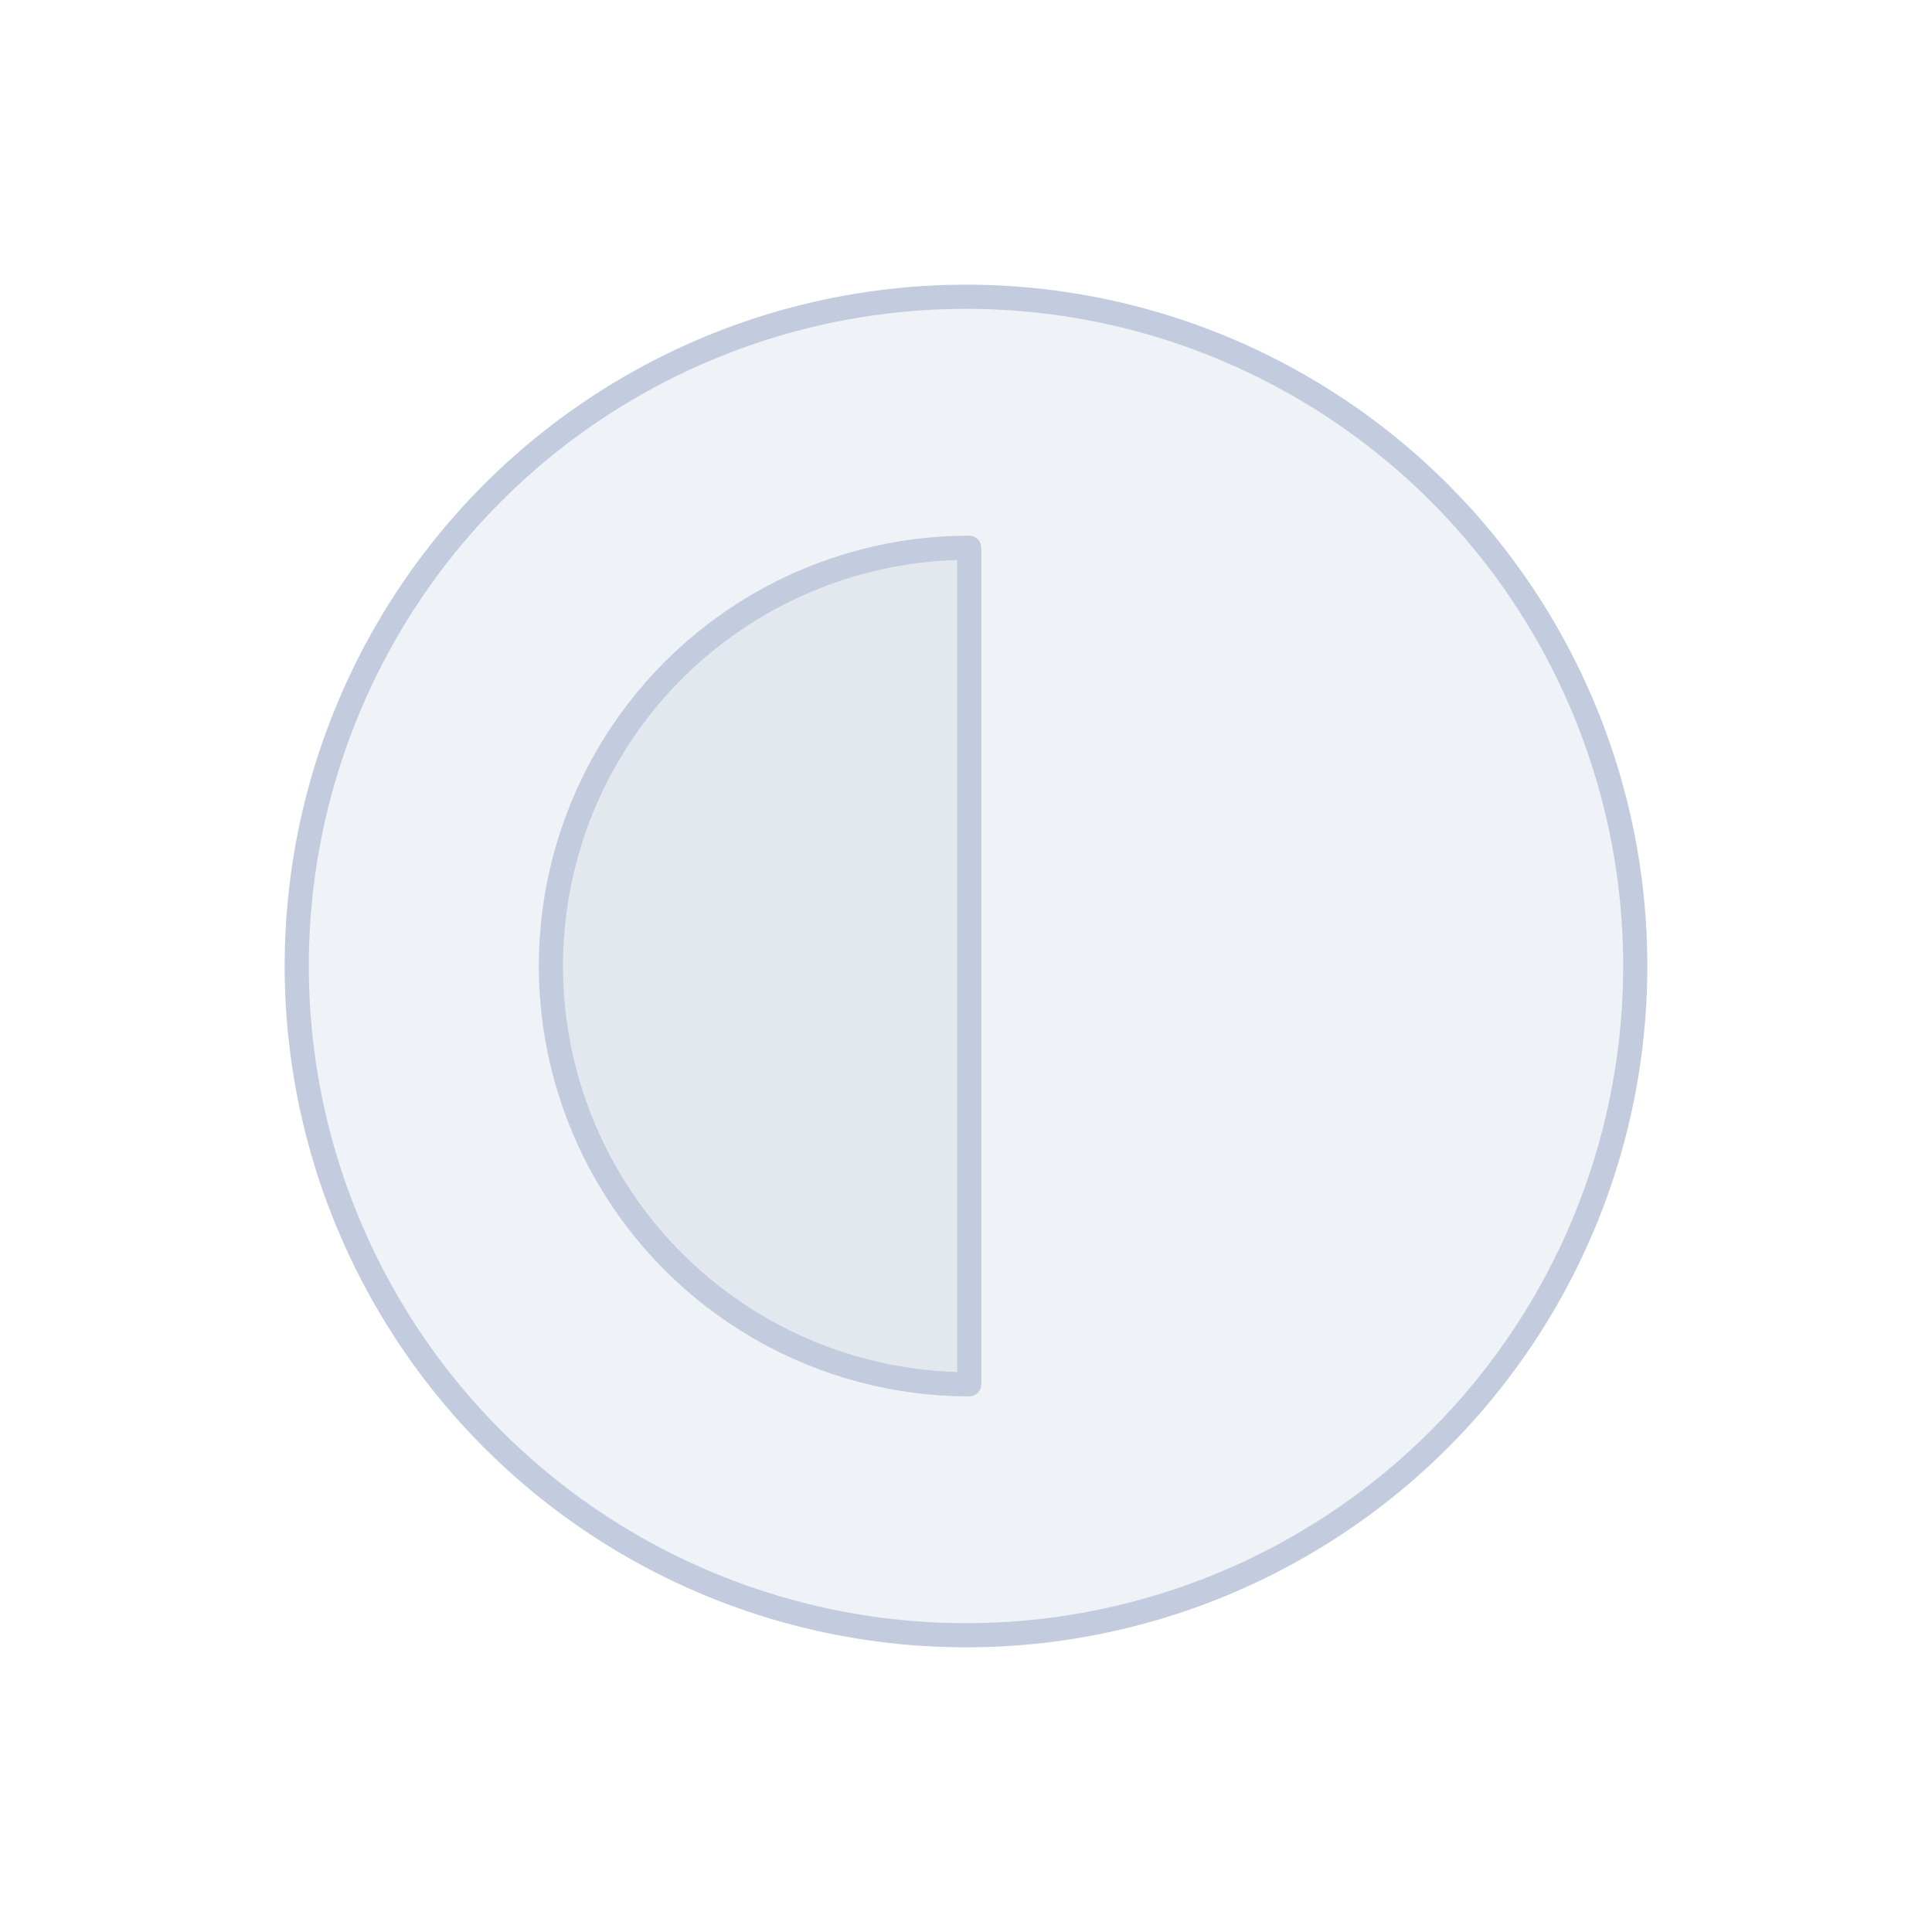 <svg width="80" height="80" viewBox="0 0 80 80" fill="none" xmlns="http://www.w3.org/2000/svg">
  <path d="M26.143 16C34.718 11.05 45.282 11.05 53.856 16C62.431 20.95 67.713 30.099 67.713 40C67.713 49.901 62.431 59.05 53.856 64C45.282 68.95 34.718 68.95 26.143 64C17.569 59.05 12.287 49.901 12.287 40C12.287 30.099 17.569 20.95 26.143 16Z" fill="#C2CCDE" fill-opacity="0.25" />
  <path d="M40.133 22.68C37.143 22.68 34.152 23.453 31.473 25C26.114 28.094 22.812 33.812 22.812 40C22.812 46.188 26.114 51.906 31.473 55C34.152 56.547 37.143 57.321 40.133 57.321V22.68Z" fill="#C2CCDE" fill-opacity="0.25" />
  <path d="M26.143 16C34.718 11.05 45.282 11.05 53.856 16C62.431 20.95 67.713 30.099 67.713 40C67.713 49.901 62.431 59.05 53.856 64C45.282 68.95 34.718 68.95 26.143 64C17.569 59.05 12.287 49.901 12.287 40C12.287 30.099 17.569 20.95 26.143 16Z" stroke="#C2CCDE" stroke-linecap="round" stroke-linejoin="round" />
  <path d="M40.133 22.68C37.143 22.68 34.152 23.453 31.473 25C26.114 28.094 22.812 33.812 22.812 40C22.812 46.188 26.114 51.906 31.473 55C34.152 56.547 37.143 57.321 40.133 57.321V22.68Z" stroke="#C2CCDE" stroke-linecap="round" stroke-linejoin="round" />
</svg>